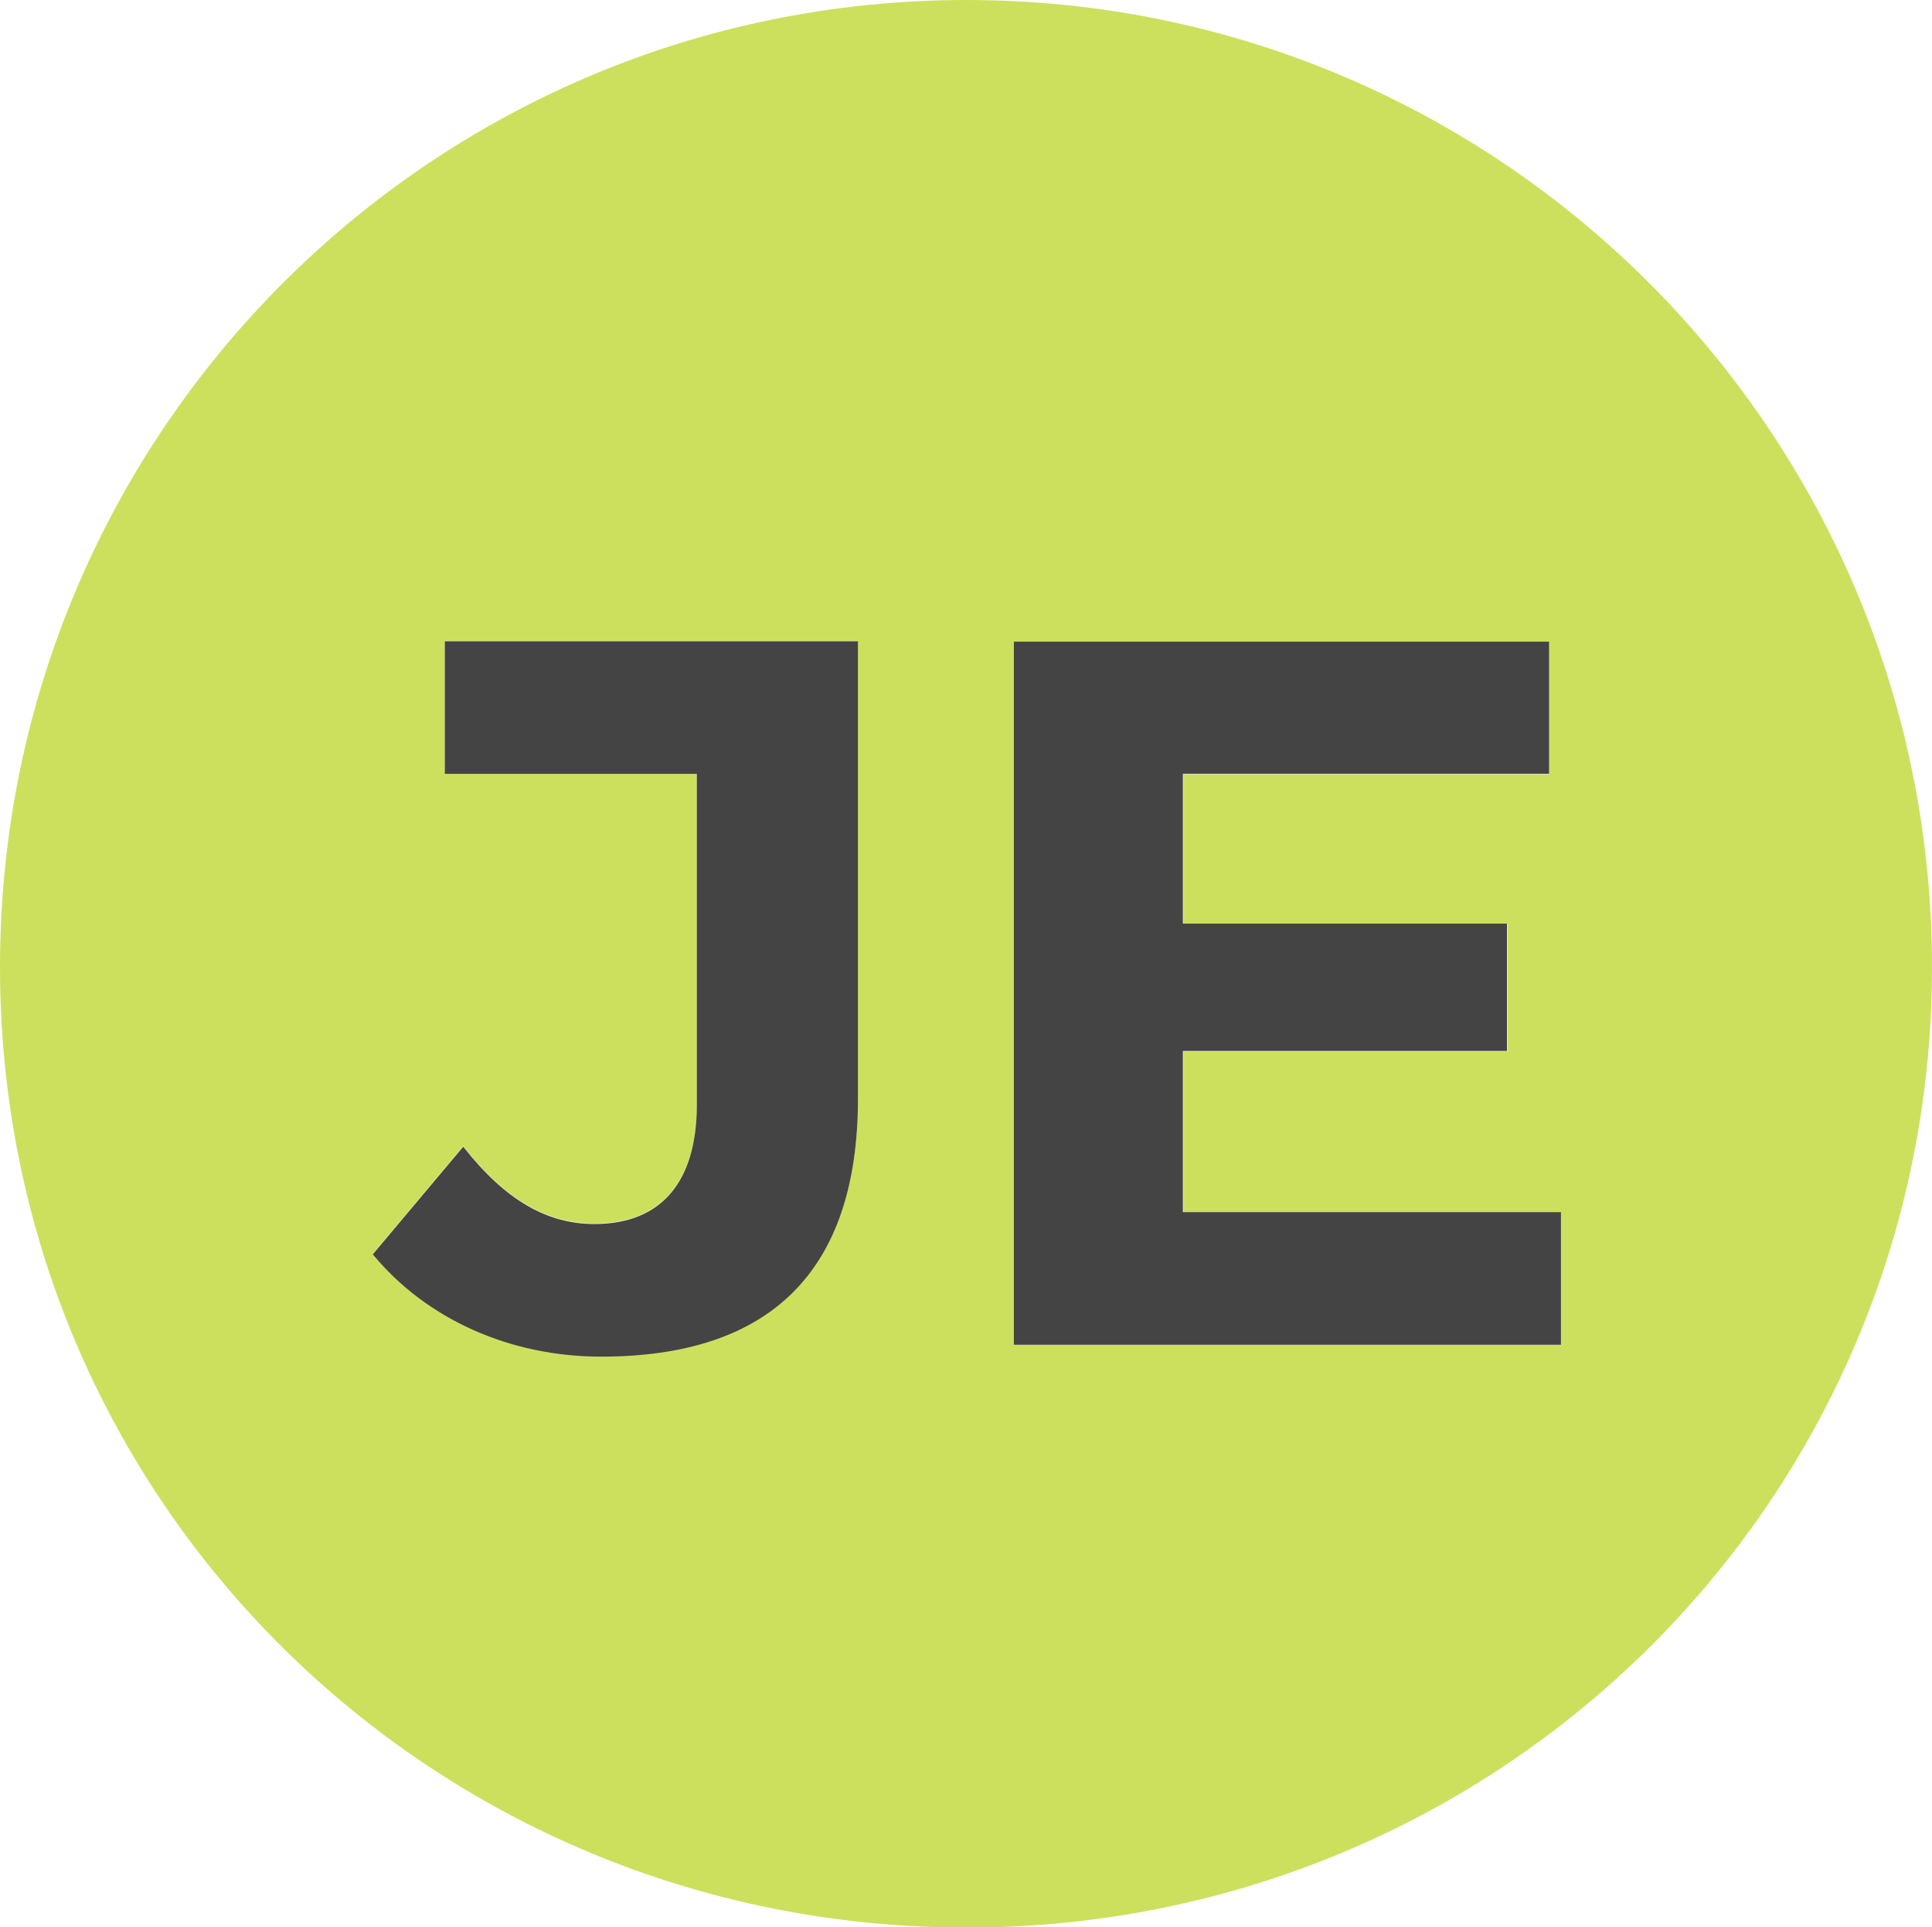 <?xml version="1.0" encoding="UTF-8"?>
<svg id="Capa_2" data-name="Capa 2" xmlns="http://www.w3.org/2000/svg" viewBox="0 0 44 43.88">
  <defs>
    <style>
      .cls-1 {
        fill: #444;
      }

      .cls-2 {
        fill: #cde05d;
      }
    </style>
  </defs>
  <g id="Capa_1-2" data-name="Capa 1">
    <g>
      <path class="cls-2" d="M22.01,0C9.86,0,0,9.83,0,22.02s9.86,21.87,22.01,21.87,21.99-9.71,21.99-21.87S34.17,0,22.01,0ZM19.54,25c0,3.97-2.03,5.88-5.85,5.88-2.06,0-3.97-.84-5.2-2.33l2.06-2.45c.96,1.22,1.91,1.76,2.99,1.76,1.52,0,2.33-.96,2.33-2.72v-7.53h-5.74v-3.02h9.41v10.4ZM35.55,30.62h-12.46V14.61h12.19v3.02h-8.33v3.41h7.38v2.9h-7.38v3.67h8.6v3.02Z"/>
      <polygon class="cls-1" points="35.55 27.6 35.55 30.62 23.09 30.62 23.09 14.61 35.28 14.61 35.28 17.62 26.94 17.62 26.94 21.03 34.32 21.03 34.32 23.93 26.94 23.93 26.94 27.6 35.55 27.6"/>
      <path class="cls-1" d="M19.54,14.61v10.4c0,3.97-2.03,5.88-5.85,5.88-2.06,0-3.97-.84-5.2-2.33l2.06-2.45c.96,1.22,1.91,1.76,2.99,1.76,1.52,0,2.33-.96,2.33-2.72v-7.53h-5.74v-3.02h9.41Z"/>
    </g>
  </g>
</svg>